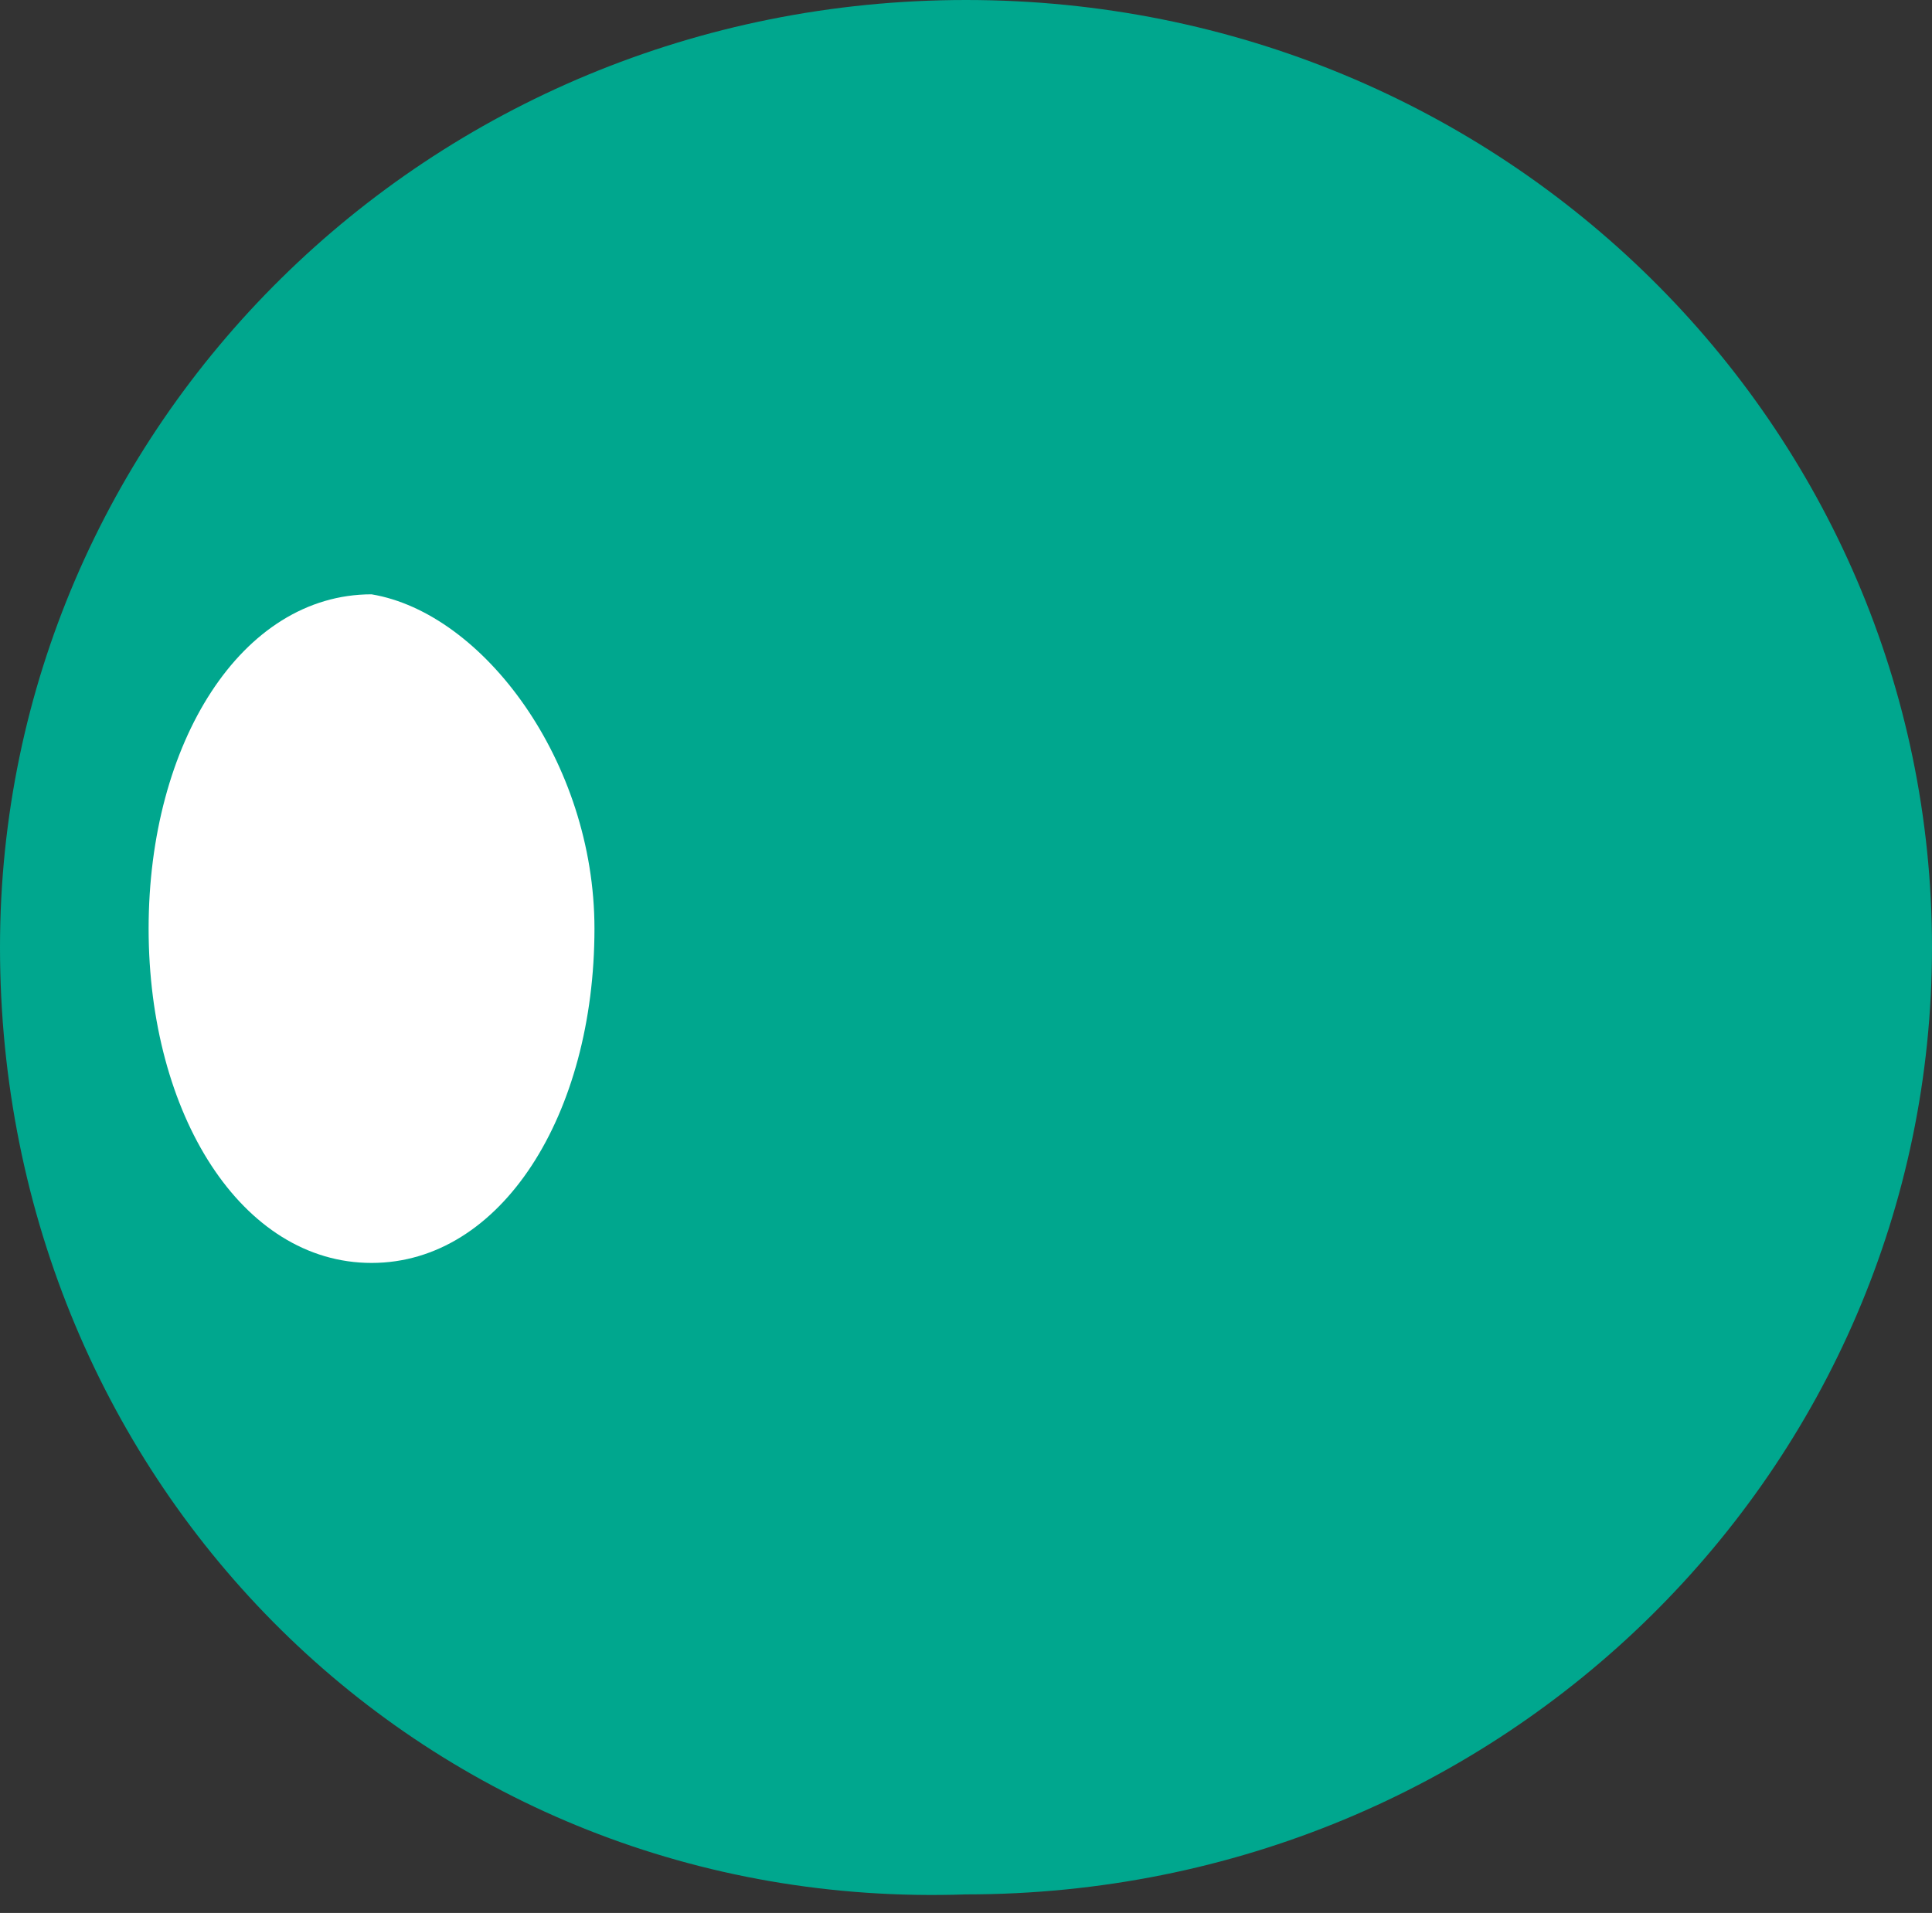 <svg xmlns="http://www.w3.org/2000/svg" width="10.4" height="10.3" viewBox="0 0 10.4 10.3">
  <rect x="0" y="0" width="10.4" height="10.3" fill="#333333" stroke="none"/>
  <path fill="#00A78E" d="M10.4 5.1c0 2.8-2.3 5.1-5.2 5.1C2.3 10.3 0 8 0 5.1 0 2.3 2.3 0 5.2 0c2.9 0 5.2 2.3 5.2 5.1"/>
  <path fill="#FFF" d="M3.2 5c0 1-.5 1.8-1.2 1.8S.8 6 .8 5 1.3 3.2 2 3.2c.6.1 1.2.9 1.2 1.8"/>
</svg>